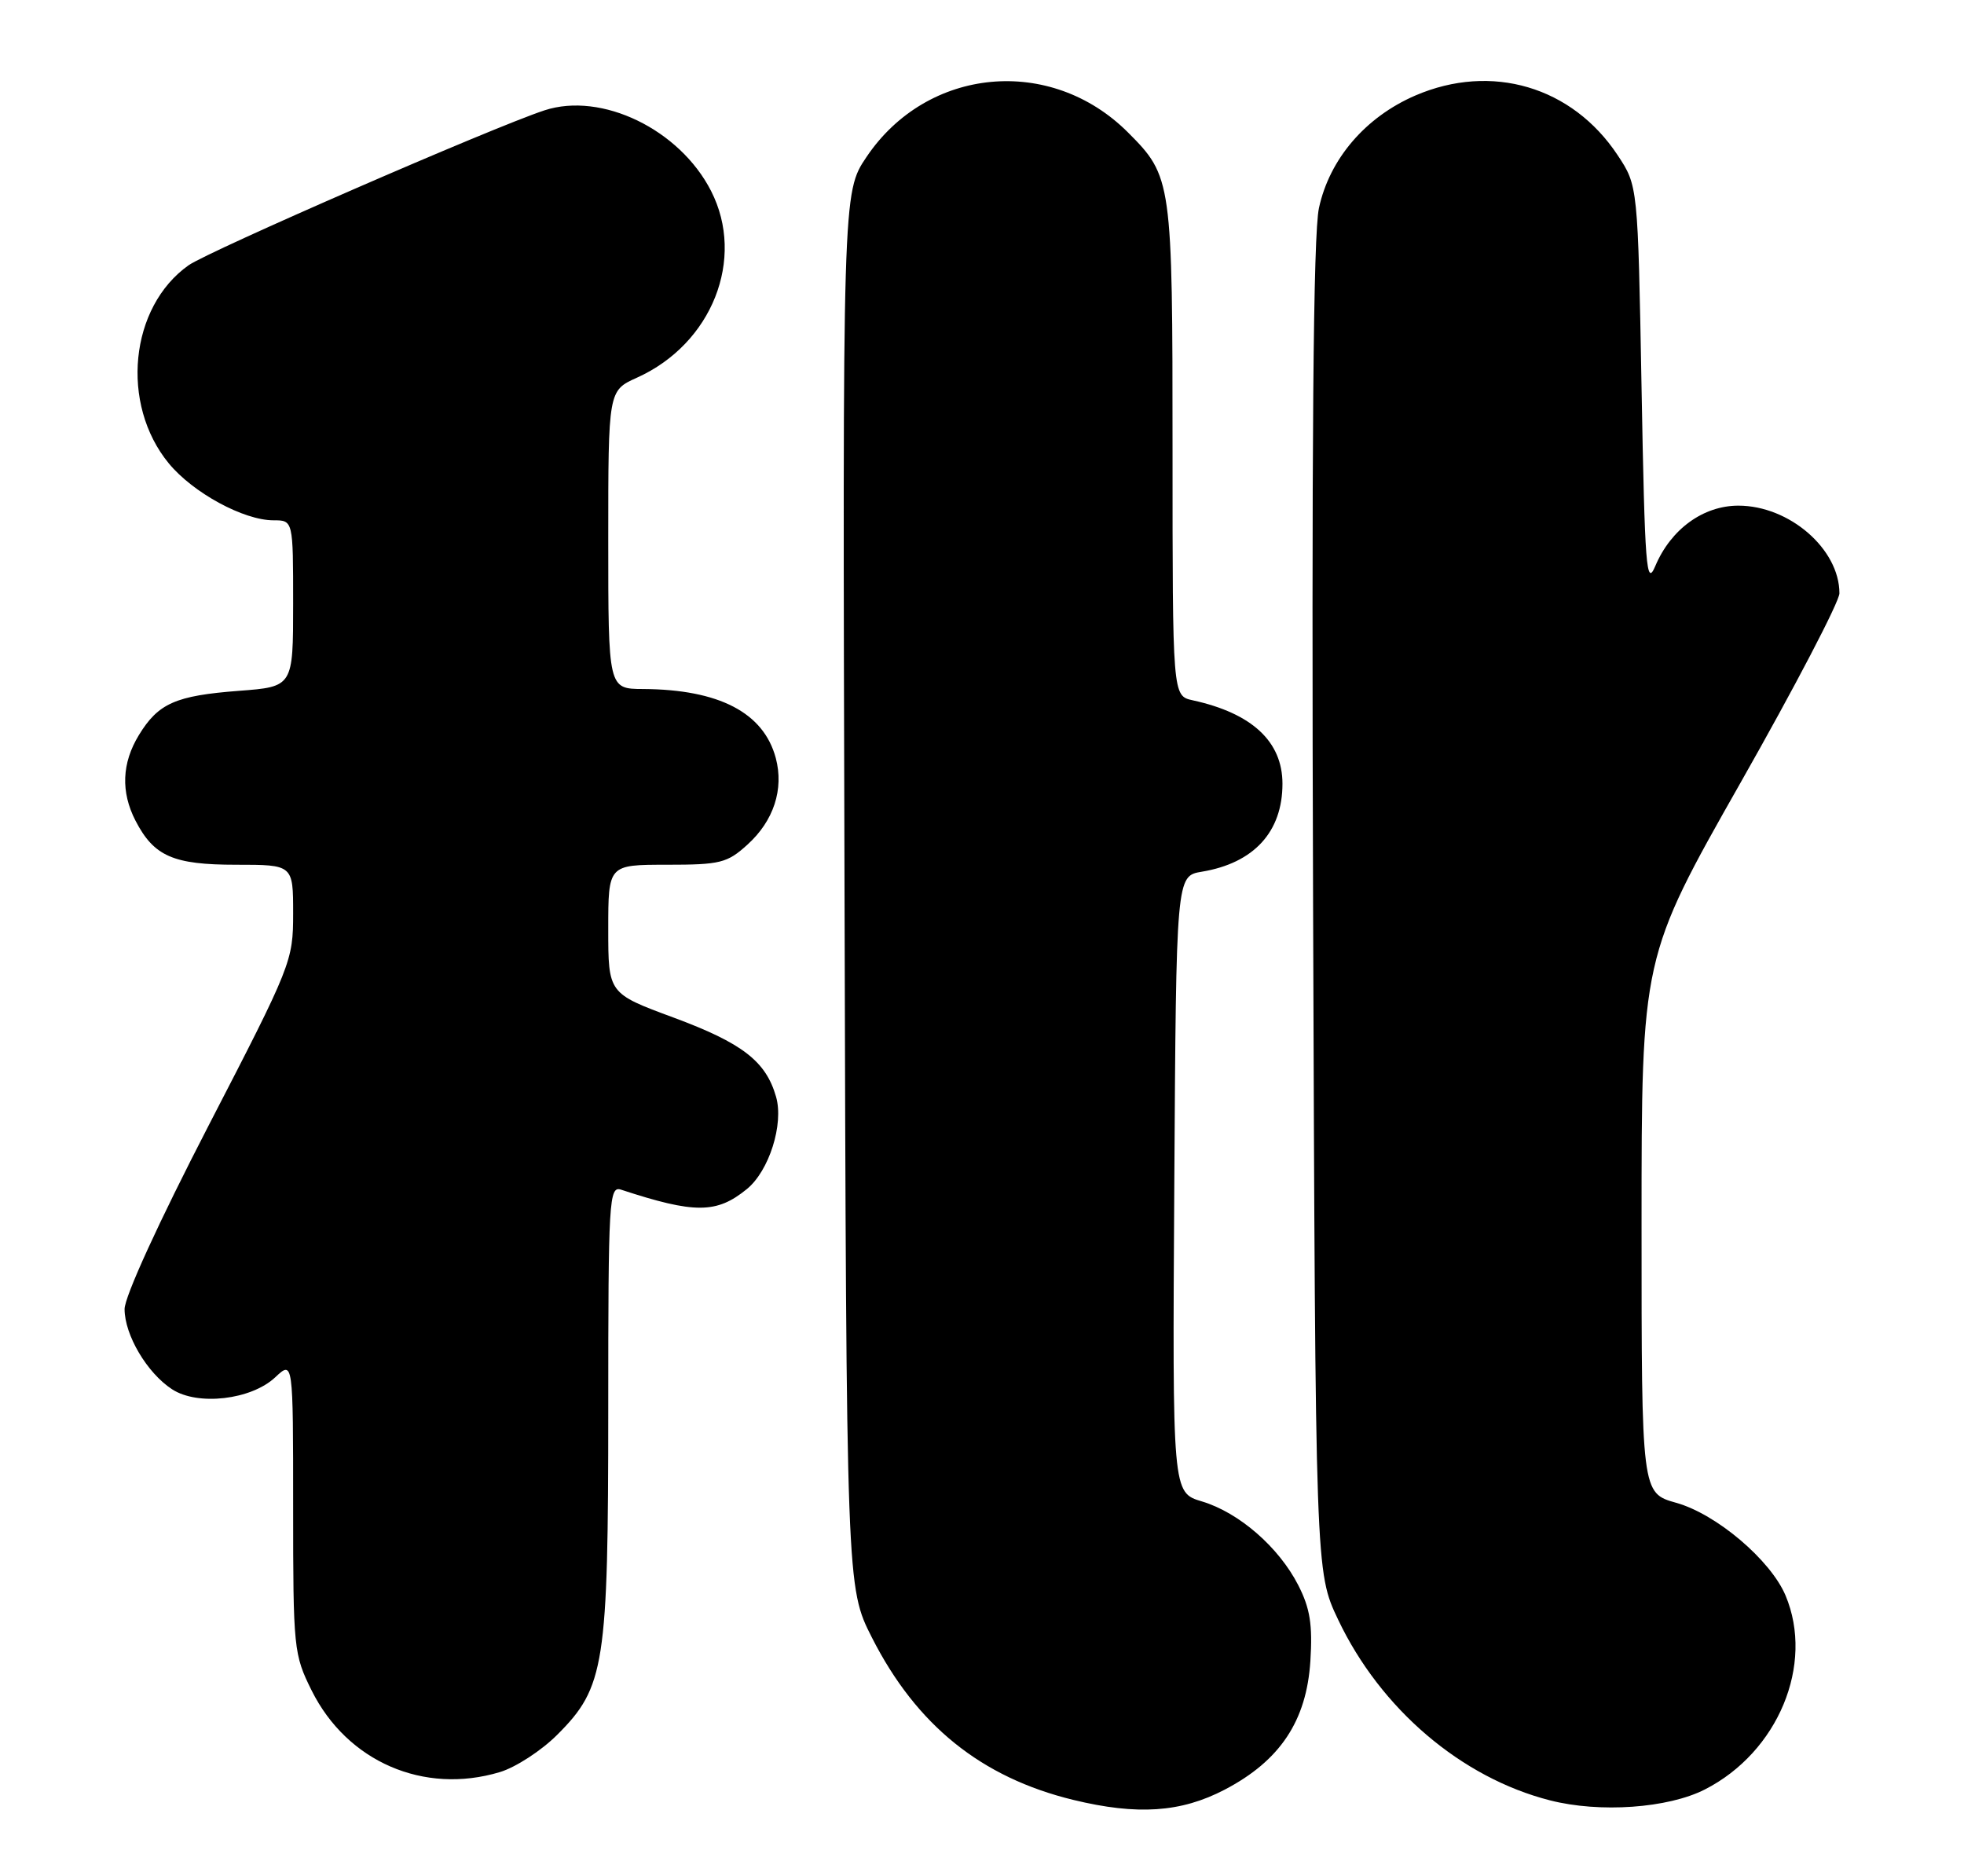 <?xml version="1.0" encoding="UTF-8" standalone="no"?>
<!DOCTYPE svg PUBLIC "-//W3C//DTD SVG 1.1//EN" "http://www.w3.org/Graphics/SVG/1.1/DTD/svg11.dtd" >
<svg xmlns="http://www.w3.org/2000/svg" xmlns:xlink="http://www.w3.org/1999/xlink" version="1.1" viewBox="0 0 268 256">
 <g >
 <path fill="currentColor"
d=" M 167.12 244.21 C 174.68 240.26 178.29 234.83 178.81 226.65 C 179.12 221.70 178.77 219.47 177.16 216.32 C 174.51 211.13 169.08 206.40 164.01 204.88 C 159.98 203.68 159.98 203.68 160.24 161.61 C 160.50 119.53 160.50 119.53 164.00 118.95 C 171.10 117.77 175.00 113.52 175.00 106.95 C 175.00 101.19 170.85 97.33 162.75 95.56 C 160.00 94.96 160.00 94.96 160.00 61.45 C 160.00 24.62 159.92 24.08 153.92 18.07 C 143.38 7.53 126.52 9.11 118.24 21.42 C 114.97 26.27 114.97 26.27 115.24 121.44 C 115.50 216.61 115.50 216.61 118.99 223.48 C 125.06 235.43 133.90 242.55 146.46 245.61 C 155.20 247.73 161.15 247.33 167.12 244.21 Z  M 232.65 244.18 C 242.64 239.08 247.60 227.13 243.65 217.72 C 241.61 212.88 234.21 206.60 228.73 205.07 C 224.00 203.74 224.00 203.74 224.00 167.18 C 224.00 130.62 224.00 130.62 237.50 106.82 C 244.93 93.73 251.00 82.09 251.00 80.96 C 251.00 74.92 244.17 69.00 237.21 69.00 C 232.42 69.00 228.00 72.21 225.88 77.23 C 224.65 80.15 224.45 77.56 224.00 52.92 C 223.50 25.35 223.50 25.35 220.74 21.18 C 214.54 11.81 203.53 8.56 193.14 13.03 C 186.33 15.97 181.43 21.68 179.98 28.38 C 179.20 31.98 178.96 60.39 179.18 124.00 C 179.50 214.50 179.50 214.50 182.59 221.00 C 188.37 233.18 199.39 242.58 211.50 245.67 C 218.29 247.41 227.62 246.75 232.65 244.18 Z  M 68.19 241.82 C 70.35 241.18 73.89 238.88 76.05 236.71 C 82.53 230.24 83.00 227.20 83.00 192.20 C 83.00 163.66 83.11 161.80 84.75 162.34 C 94.81 165.64 97.79 165.62 101.91 162.26 C 104.95 159.79 106.97 153.40 105.90 149.67 C 104.51 144.81 101.31 142.34 91.90 138.85 C 83.00 135.56 83.00 135.56 83.00 126.78 C 83.00 118.00 83.00 118.00 90.98 118.00 C 98.29 118.00 99.23 117.77 102.00 115.25 C 105.58 112.01 106.99 107.69 105.86 103.44 C 104.20 97.24 98.12 94.08 87.75 94.02 C 83.00 94.00 83.00 94.00 83.00 73.65 C 83.00 53.30 83.00 53.30 86.93 51.53 C 97.16 46.92 101.76 35.32 97.03 26.06 C 92.74 17.65 82.09 12.50 74.29 15.06 C 67.25 17.37 28.52 34.24 25.73 36.20 C 17.69 41.89 16.37 55.14 23.04 63.24 C 26.35 67.25 33.25 71.00 37.32 71.00 C 40.00 71.00 40.00 71.00 40.00 82.36 C 40.00 93.71 40.00 93.71 32.59 94.27 C 23.95 94.93 21.60 95.97 18.95 100.31 C 16.62 104.13 16.47 108.07 18.49 111.99 C 21.01 116.85 23.63 118.00 32.22 118.00 C 40.00 118.00 40.00 118.00 40.00 124.64 C 40.00 131.14 39.78 131.70 28.50 153.52 C 21.67 166.74 17.00 176.93 17.00 178.64 C 17.01 182.18 20.06 187.34 23.47 189.57 C 26.98 191.87 34.28 191.02 37.56 187.94 C 40.00 185.65 40.00 185.65 40.00 205.63 C 40.00 225.00 40.08 225.76 42.53 230.69 C 47.37 240.39 57.82 244.93 68.19 241.82 Z "/>
</g>
</svg>